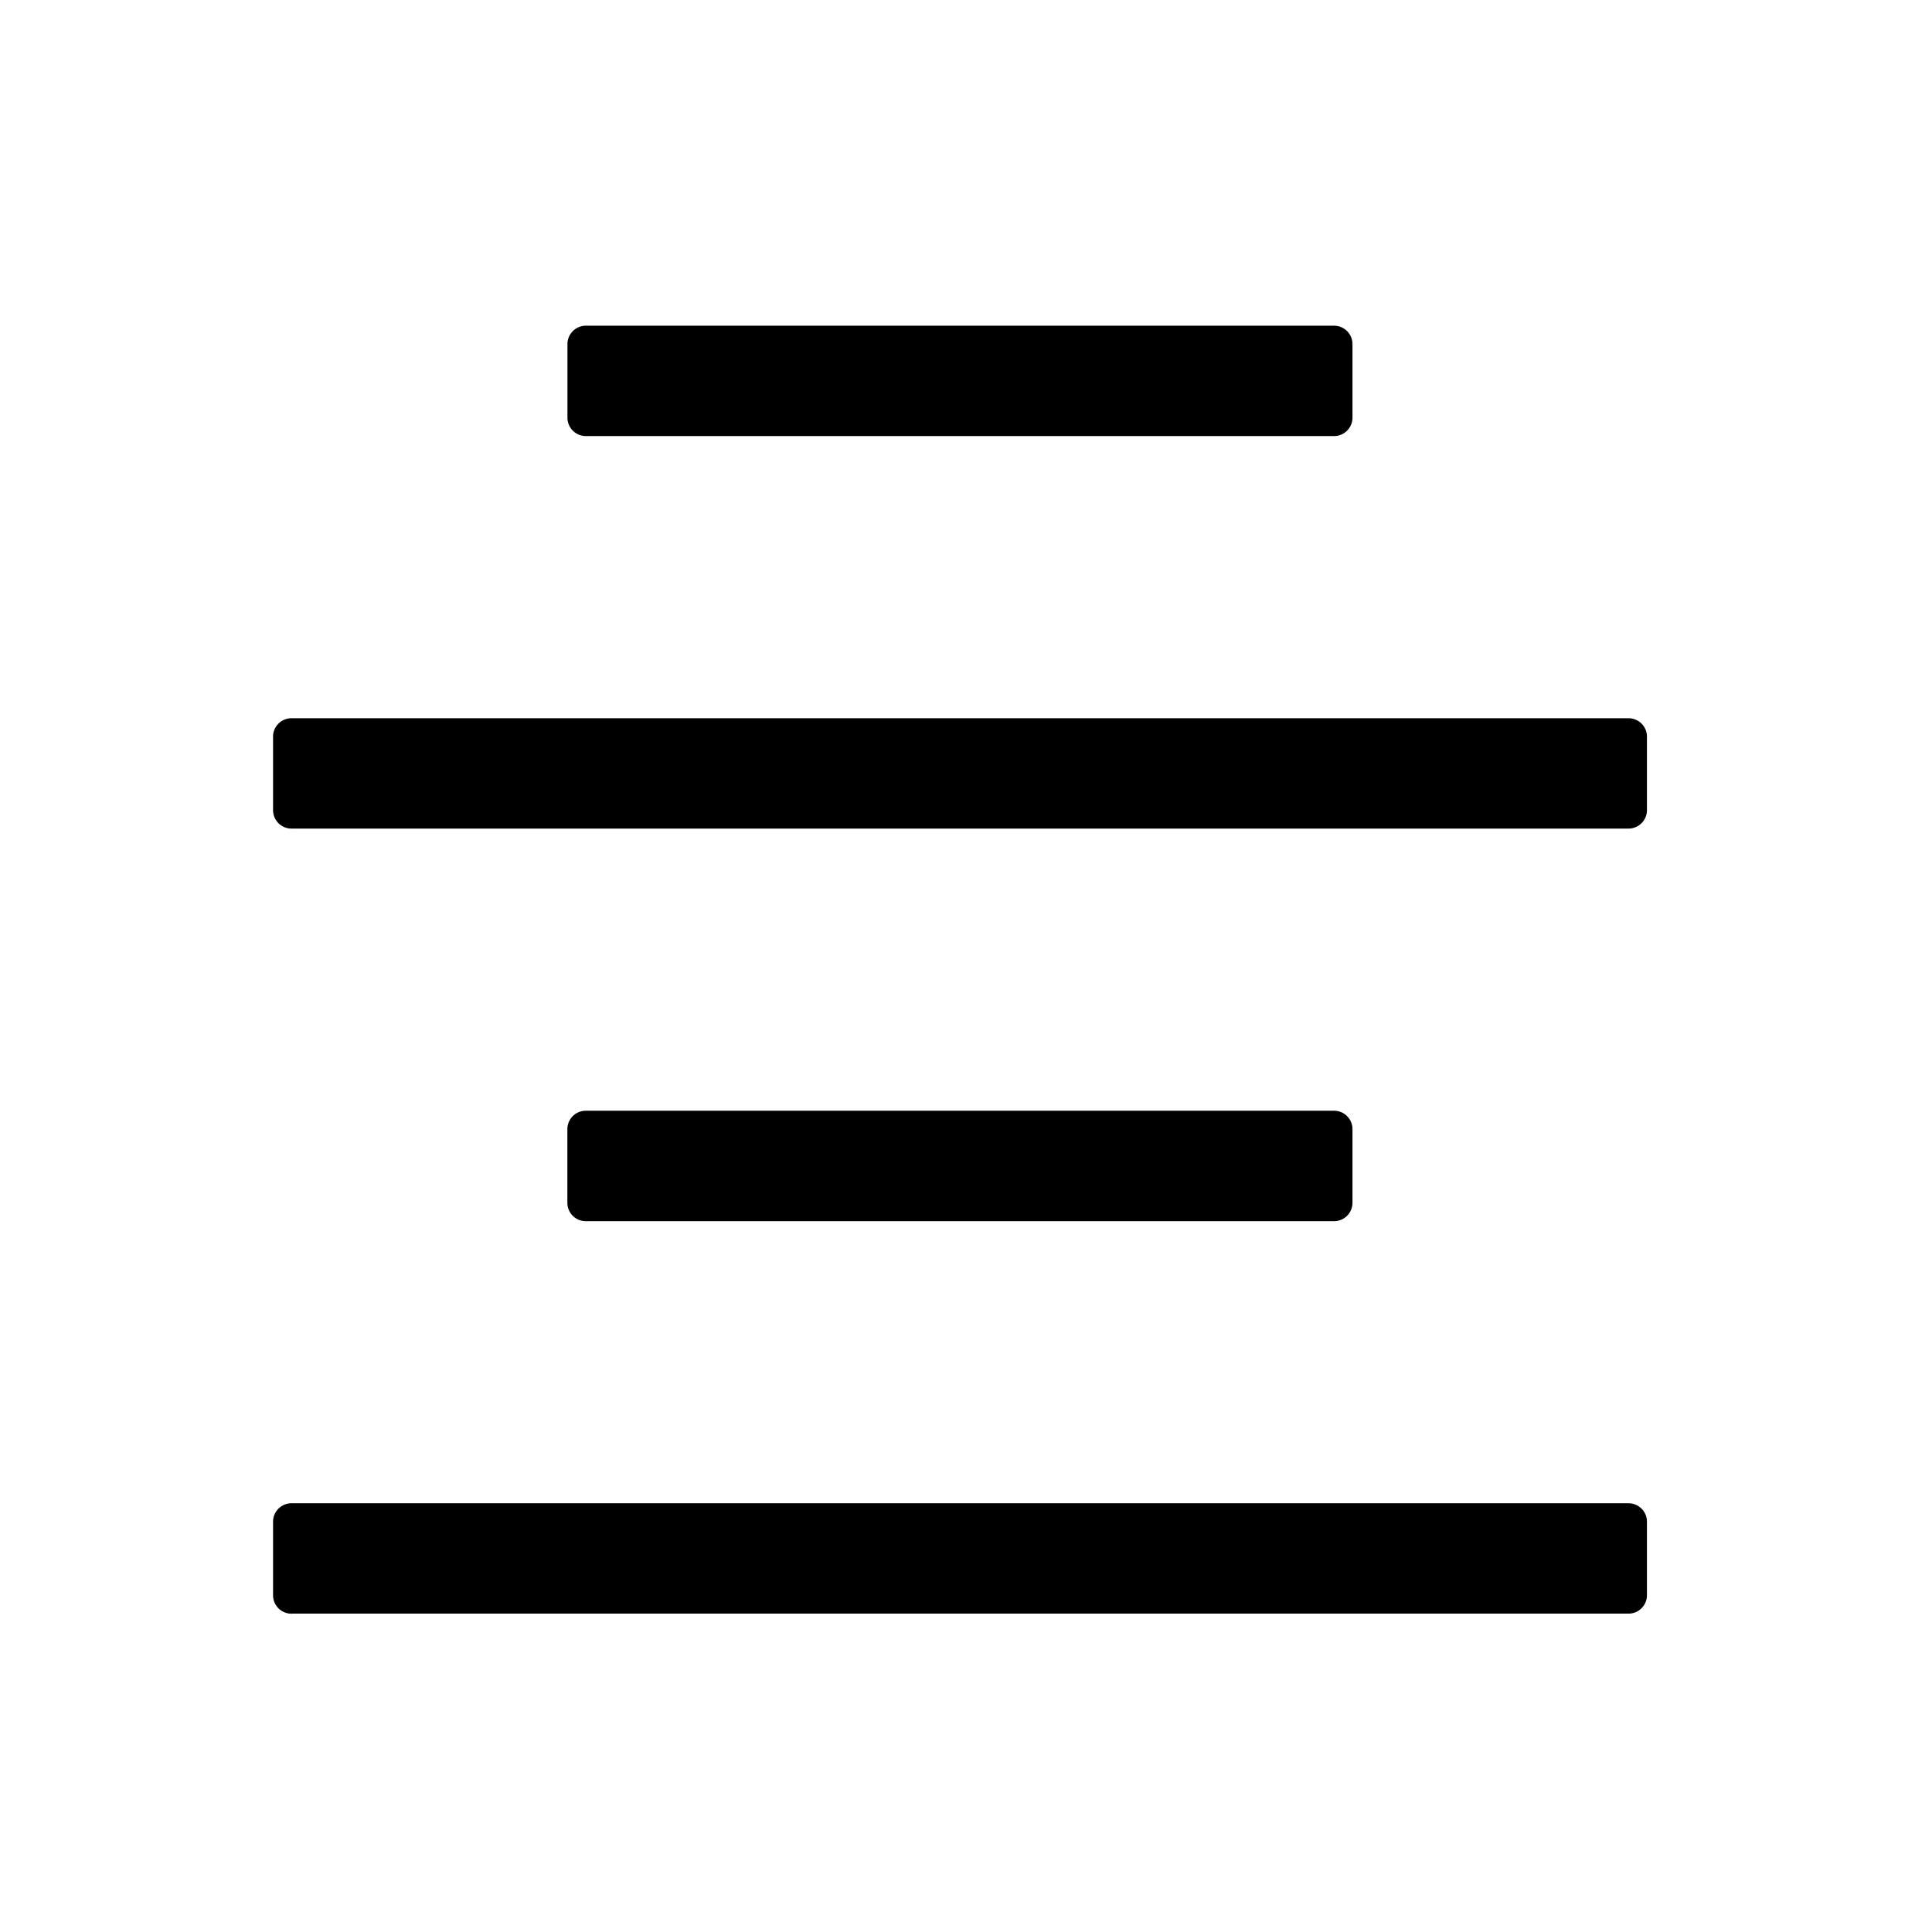 <?xml version="1.0" encoding="UTF-8" standalone="no"?>
<svg
   xmlns:dc="http://purl.org/dc/elements/1.1/"
   xmlns:cc="http://creativecommons.org/ns#"
   xmlns:rdf="http://www.w3.org/1999/02/22-rdf-syntax-ns#"
   xmlns:svg="http://www.w3.org/2000/svg"
   xmlns="http://www.w3.org/2000/svg"
   xmlns:sodipodi="http://sodipodi.sourceforge.net/DTD/sodipodi-0.dtd"
   xmlns:inkscape="http://www.inkscape.org/namespaces/inkscape"
   viewBox="0 0 24 24"
   version="1.1"
   id="svg4"
   sodipodi:docname="align-center.svg"
   width="24"
   height="24"
   inkscape:version="0.92.3 (2405546, 2018-03-11)">
  <defs
     id="defs8" />
  <sodipodi:namedview
     pagecolor="#ffffff"
     bordercolor="#666666"
     borderopacity="1"
     objecttolerance="10"
     gridtolerance="10"
     guidetolerance="10"
     inkscape:pageopacity="0"
     inkscape:pageshadow="2"
     inkscape:window-width="2400"
     inkscape:window-height="1271"
     id="namedview6"
     showgrid="true"
     inkscape:zoom="29.5"
     inkscape:cx="18.520531"
     inkscape:cy="16.333734"
     inkscape:window-x="2391"
     inkscape:window-y="-9"
     inkscape:window-maximized="1"
     inkscape:current-layer="svg4">
    <inkscape:grid
       type="xygrid"
       id="grid12" />
  </sodipodi:namedview>
  <path
     d="M 16.801,4.274 V 5.188 A 0.229,0.229 0 0 1 16.573,5.417 H 7.277 A 0.229,0.229 0 0 1 7.049,5.188 V 4.274 A 0.229,0.229 0 0 1 7.277,4.046 h 9.295 a 0.229,0.229 0 0 1 0.229,0.229 z M 3.62,10.293 H 20.23 a 0.229,0.229 0 0 0 0.229,-0.229 V 9.15 A 0.229,0.229 0 0 0 20.23,8.922 H 3.62 A 0.229,0.229 0 0 0 3.392,9.15 v 0.914 a 0.229,0.229 0 0 0 0.229,0.229 z m 0,9.752 H 20.23 a 0.229,0.229 0 0 0 0.229,-0.229 V 18.903 A 0.229,0.229 0 0 0 20.23,18.674 H 3.62 A 0.229,0.229 0 0 0 3.392,18.903 v 0.914 A 0.229,0.229 0 0 0 3.62,20.046 Z M 16.573,13.798 H 7.277 a 0.229,0.229 0 0 0 -0.229,0.229 v 0.914 a 0.229,0.229 0 0 0 0.229,0.229 h 9.295 a 0.229,0.229 0 0 0 0.229,-0.229 v -0.914 a 0.229,0.229 0 0 0 -0.229,-0.229 z"
     style="opacity:1;fill:#000000;fill-opacity:1;stroke-width:1"
     id="path2"
     inkscape:connector-curvature="0" />
</svg>
